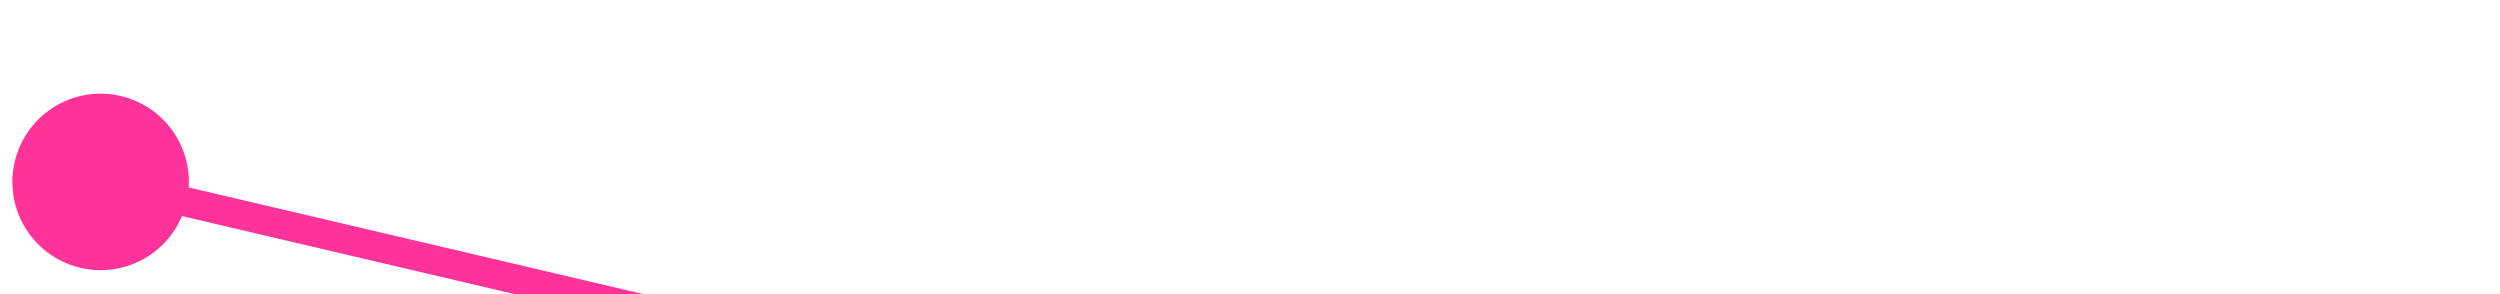 ﻿<?xml version="1.0" encoding="utf-8"?>
<svg version="1.1" xmlns:xlink="http://www.w3.org/1999/xlink" width="85px" height="10px" preserveAspectRatio="xMinYMid meet" viewBox="479 263  85 8" xmlns="http://www.w3.org/2000/svg">
  <path d="M 480.474 267.728  L 560.5 286.5  " stroke-width="1" stroke="#ff3399" fill="none" />
  <path d="M 482.421 265.185  A 3 3 0 0 0 479.421 268.185 A 3 3 0 0 0 482.421 271.185 A 3 3 0 0 0 485.421 268.185 A 3 3 0 0 0 482.421 265.185 Z " fill-rule="nonzero" fill="#ff3399" stroke="none" />
</svg>